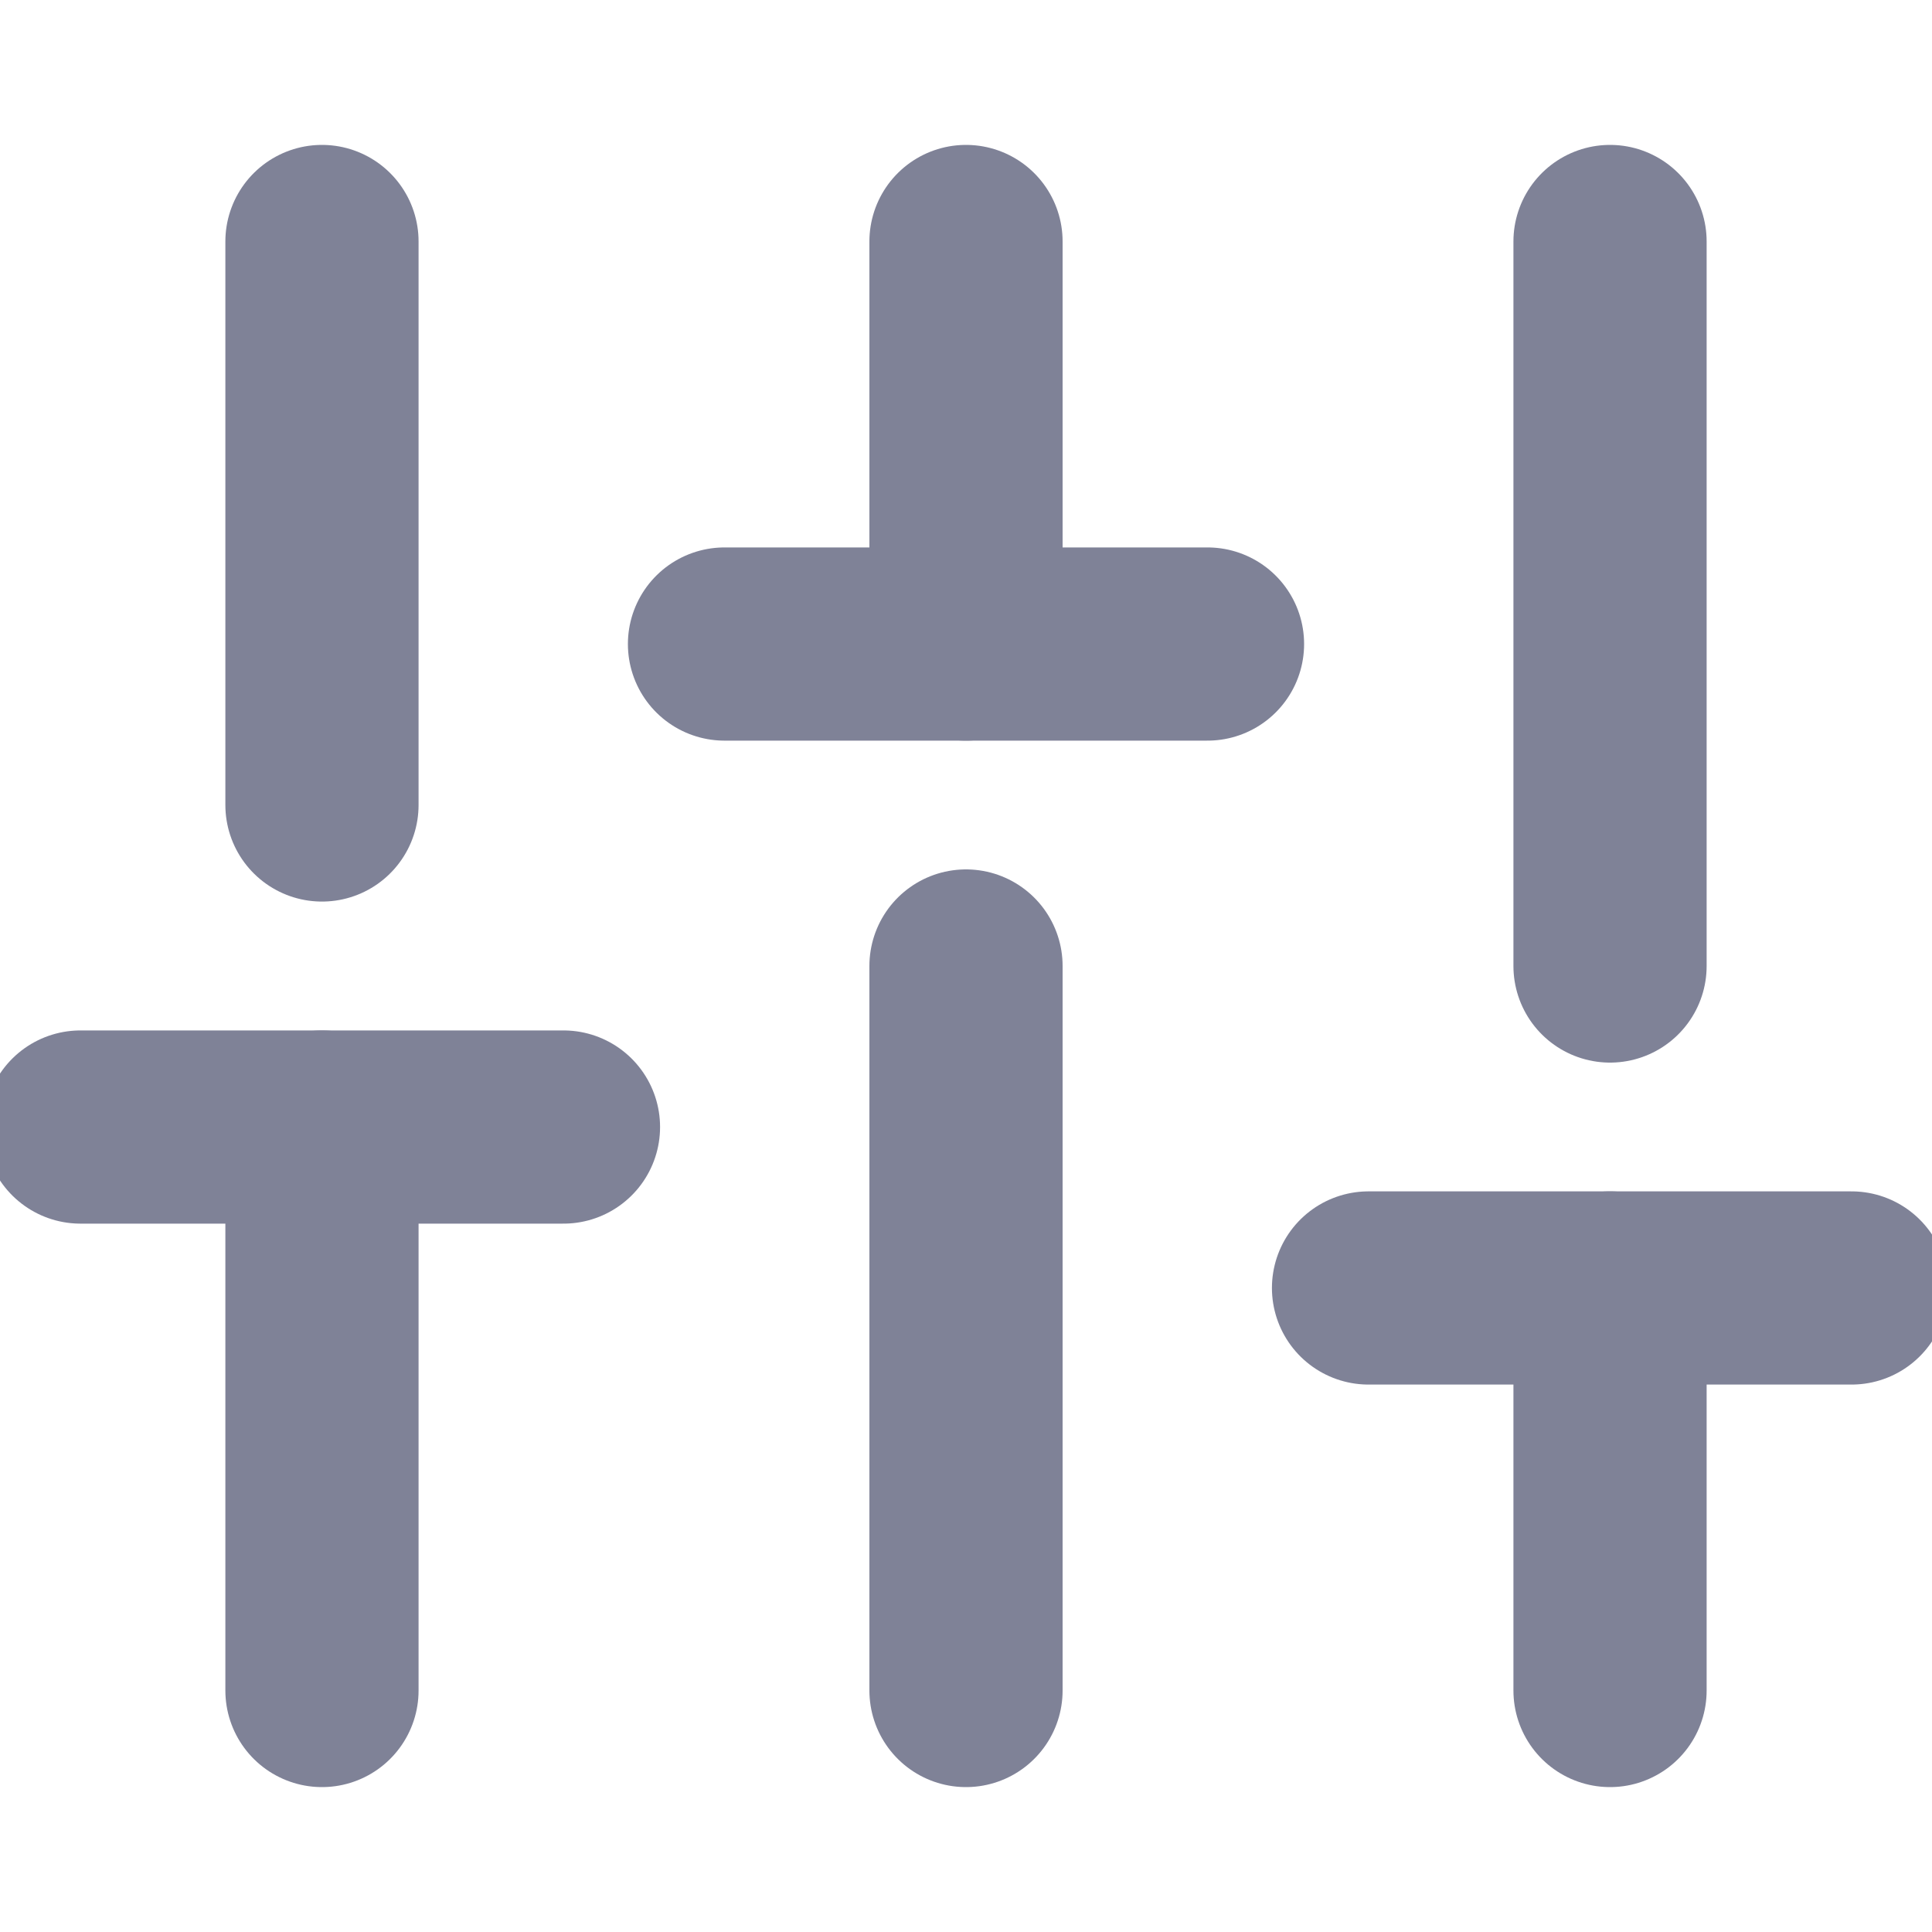 <svg width="20" height="20" viewBox="0 0 20 20" fill="none" xmlns="http://www.w3.org/2000/svg">
<g opacity="0.6" clip-path="url(#clip0)">
<path d="M3.333 17.5V11.667" stroke="#2A2E52" stroke-width="2" stroke-linecap="round" stroke-linejoin="round"/>
<path d="M3.333 8.333V2.5" stroke="#2A2E52" stroke-width="2" stroke-linecap="round" stroke-linejoin="round"/>
<path d="M10 17.5V10" stroke="#2A2E52" stroke-width="2" stroke-linecap="round" stroke-linejoin="round"/>
<path d="M10 6.667V2.5" stroke="#2A2E52" stroke-width="2" stroke-linecap="round" stroke-linejoin="round"/>
<path d="M16.667 17.5V13.333" stroke="#2A2E52" stroke-width="2" stroke-linecap="round" stroke-linejoin="round"/>
<path d="M16.667 10V2.5" stroke="#2A2E52" stroke-width="2" stroke-linecap="round" stroke-linejoin="round"/>
<path d="M0.833 11.667H5.833" stroke="#2A2E52" stroke-width="2" stroke-linecap="round" stroke-linejoin="round"/>
<path d="M7.5 6.667H12.5" stroke="#2A2E52" stroke-width="2" stroke-linecap="round" stroke-linejoin="round"/>
<path d="M14.167 13.333H19.167" stroke="#2A2E52" stroke-width="2" stroke-linecap="round" stroke-linejoin="round"/>
</g>
<defs>
<clipPath id="clip0">
<rect width="20" height="20" fill="white"/>
</clipPath>
</defs>
</svg>
